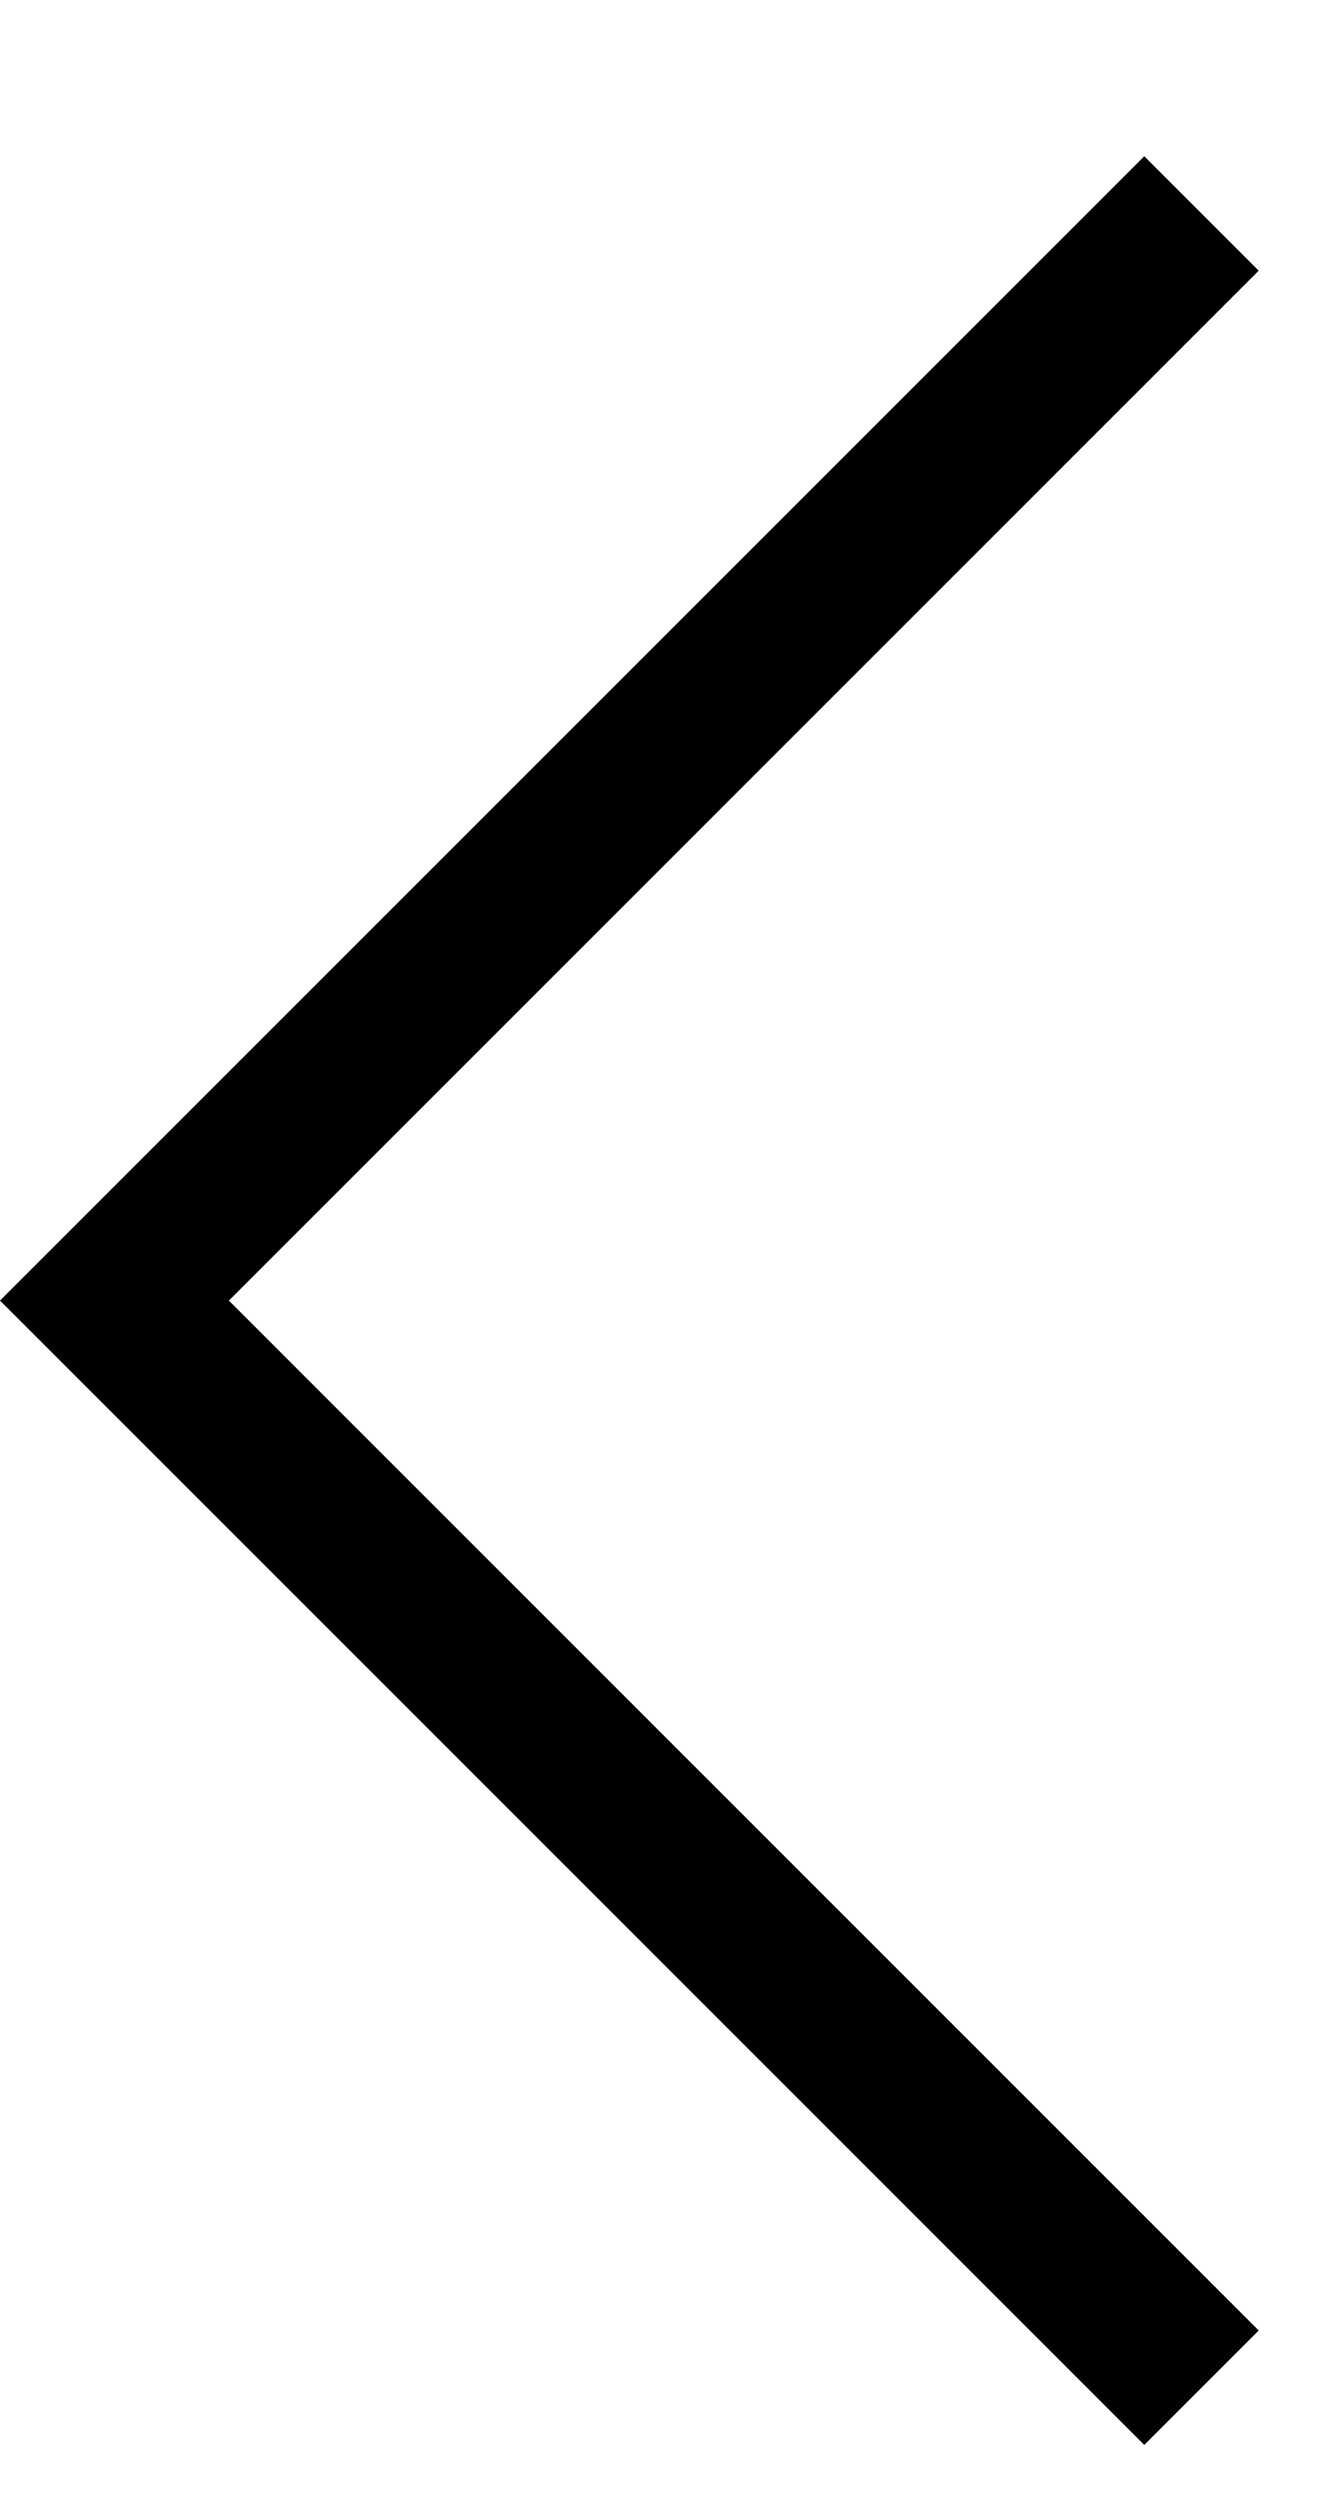 <svg width="17" height="32" viewBox="0 0 17 32" fill="none" xmlns="http://www.w3.org/2000/svg">
<g filter="url(#filter0_d_0_17318)">
<path fill-rule="evenodd" clip-rule="evenodd" d="M14.648 29.296L16.113 27.831L2.93 14.648L16.113 1.465L14.648 0L9.53674e-05 14.648L14.648 29.296Z" fill="black"/>
</g>
<defs>
<filter id="filter0_d_0_17318" x="0" y="0" width="16.113" height="31.297" filterUnits="userSpaceOnUse" color-interpolation-filters="sRGB">
<feFlood flood-opacity="0" result="BackgroundImageFix"/>
<feColorMatrix in="SourceAlpha" type="matrix" values="0 0 0 0 0 0 0 0 0 0 0 0 0 0 0 0 0 0 127 0" result="hardAlpha"/>
<feOffset dy="2"/>
<feColorMatrix type="matrix" values="0 0 0 0 1 0 0 0 0 1 0 0 0 0 1 0 0 0 1 0"/>
<feBlend mode="normal" in2="BackgroundImageFix" result="effect1_dropShadow_0_17318"/>
<feBlend mode="normal" in="SourceGraphic" in2="effect1_dropShadow_0_17318" result="shape"/>
</filter>
</defs>
</svg>
